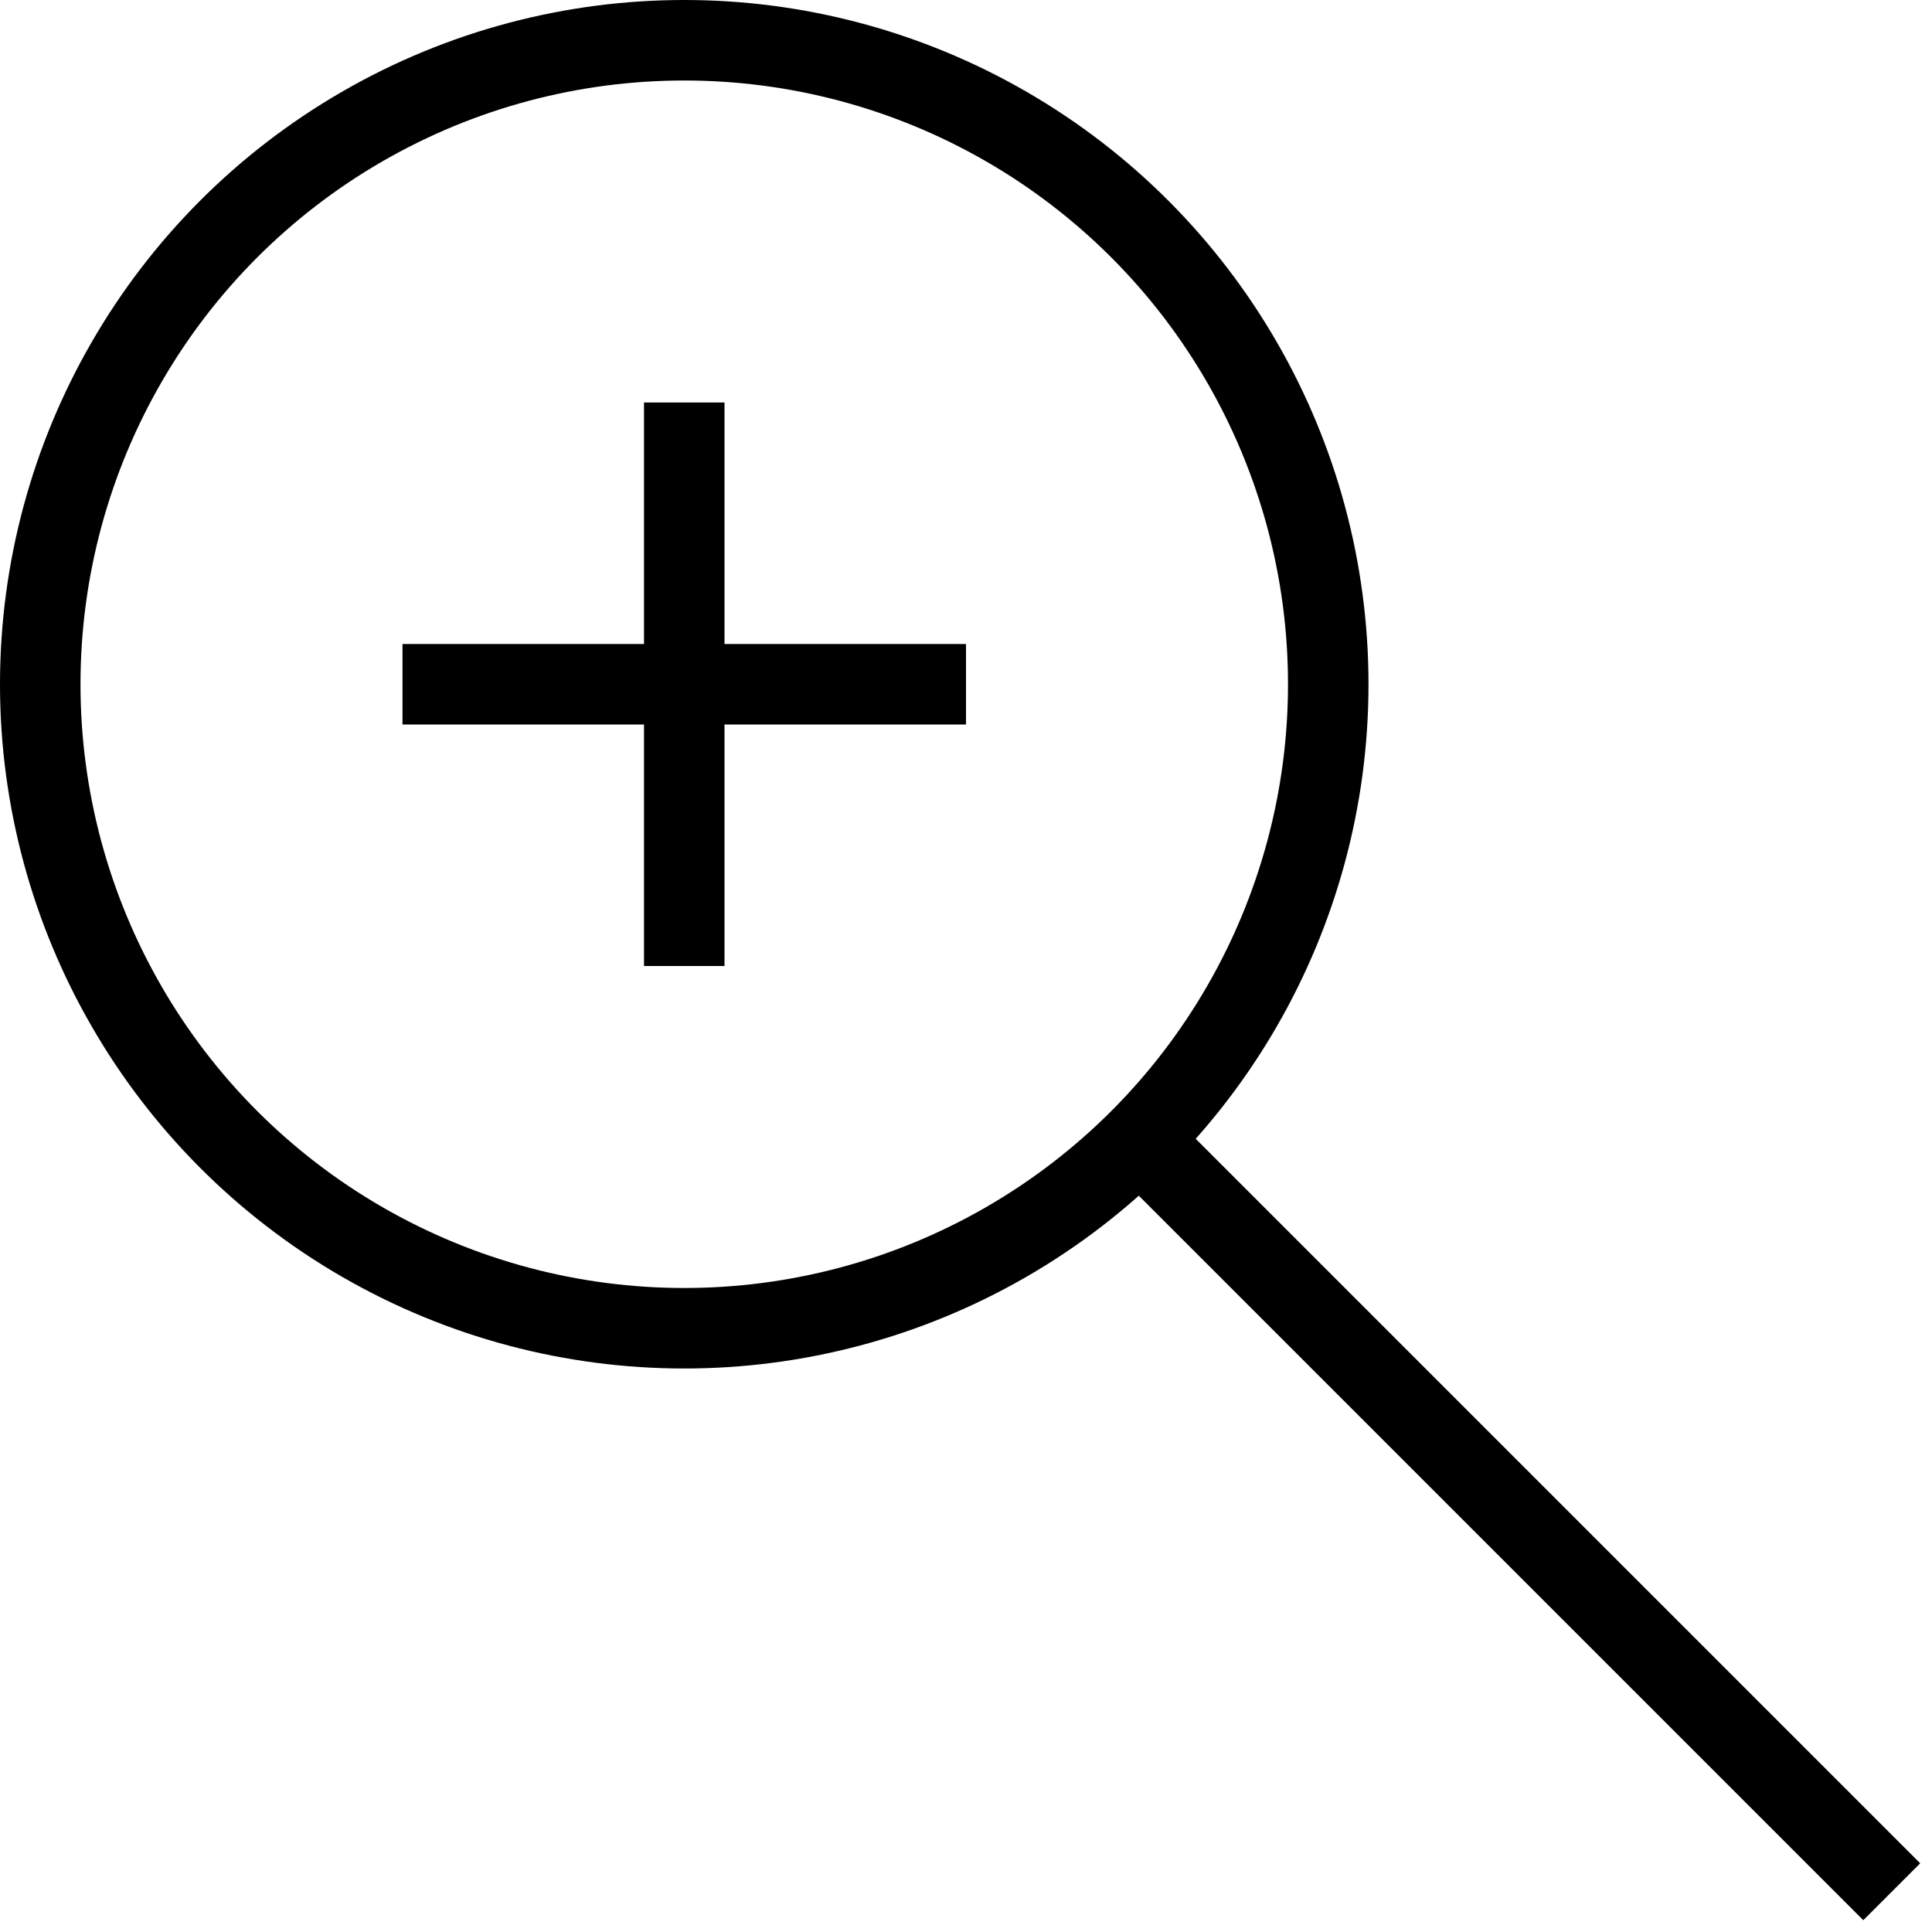 <?xml version="1.0" encoding="utf-8"?>
<!-- Generator: Adobe Illustrator 19.2.1, SVG Export Plug-In . SVG Version: 6.00 Build 0)  -->
<svg version="1.1" id="Layer_1" xmlns="http://www.w3.org/2000/svg" xmlns:xlink="http://www.w3.org/1999/xlink" x="0px" y="0px"
	 viewBox="0 0 48 48" style="enable-background:new 0 0 48 48;" xml:space="preserve">
<style type="text/css">
	.st0{fill:none;stroke:#000000;stroke-width:2;stroke-miterlimit:10;}
</style>
<title>1. General</title>
<g id="Zoom_In">
	<line class="st0" x1="10" y1="17" x2="24" y2="17"/>
	<line class="st0" x1="17" y1="24" x2="17" y2="10"/>
	<g id="Loupe">
		<circle class="st0" cx="17" cy="17" r="16"/>
		<line class="st0" x1="28.3" y1="28.3" x2="47" y2="47"/>
	</g>
</g>
</svg>
